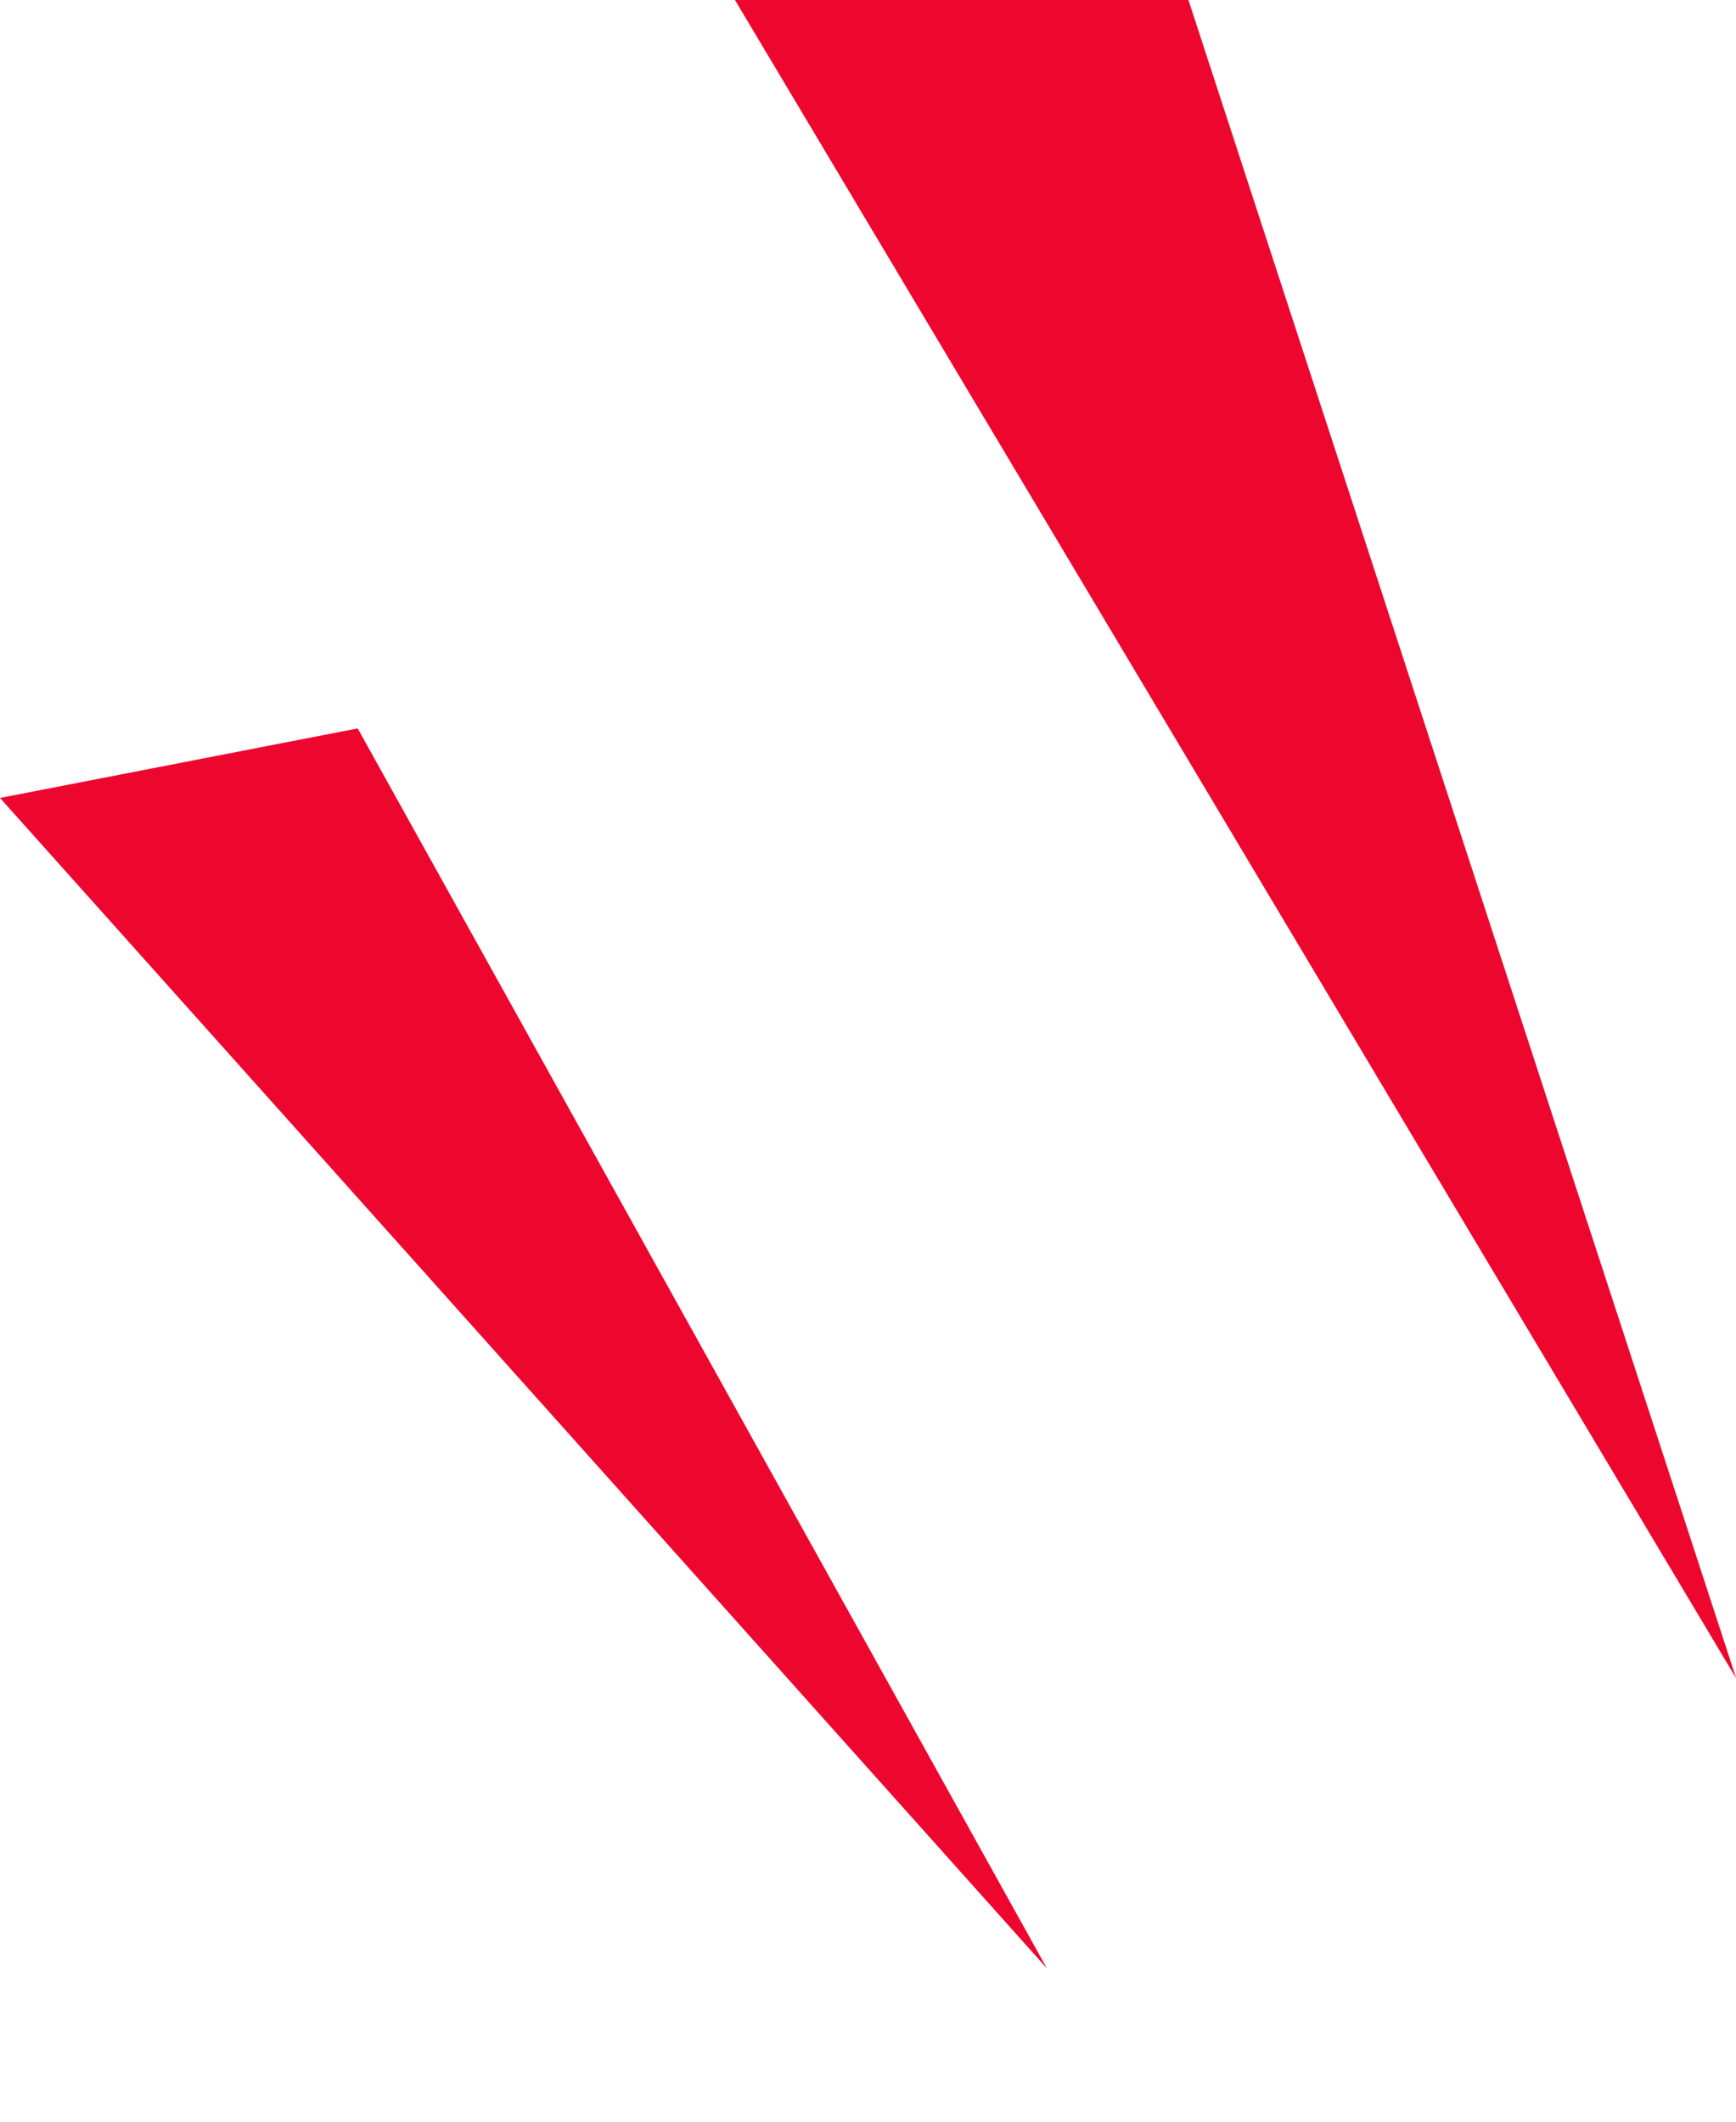 <svg xmlns="http://www.w3.org/2000/svg" width="34.545" height="42.224" viewBox="0 0 34.545 42.224">
  <g id="グループ_9650" data-name="グループ 9650" transform="translate(-388 -3492.597)">
    <path id="パス_4126" data-name="パス 4126" d="M17.958,0l10.9,33.4L22.53,22.8,8.934,0Z" transform="translate(393.691 3492.597)" fill="#ed072f"/>
    <path id="パス_4127" data-name="パス 4127" d="M7.251,0l8.755,26.839-5.081-8.52L0,0Z" transform="translate(388 3508.476) rotate(-11)" fill="#ed072f"/>
  </g>
</svg>
